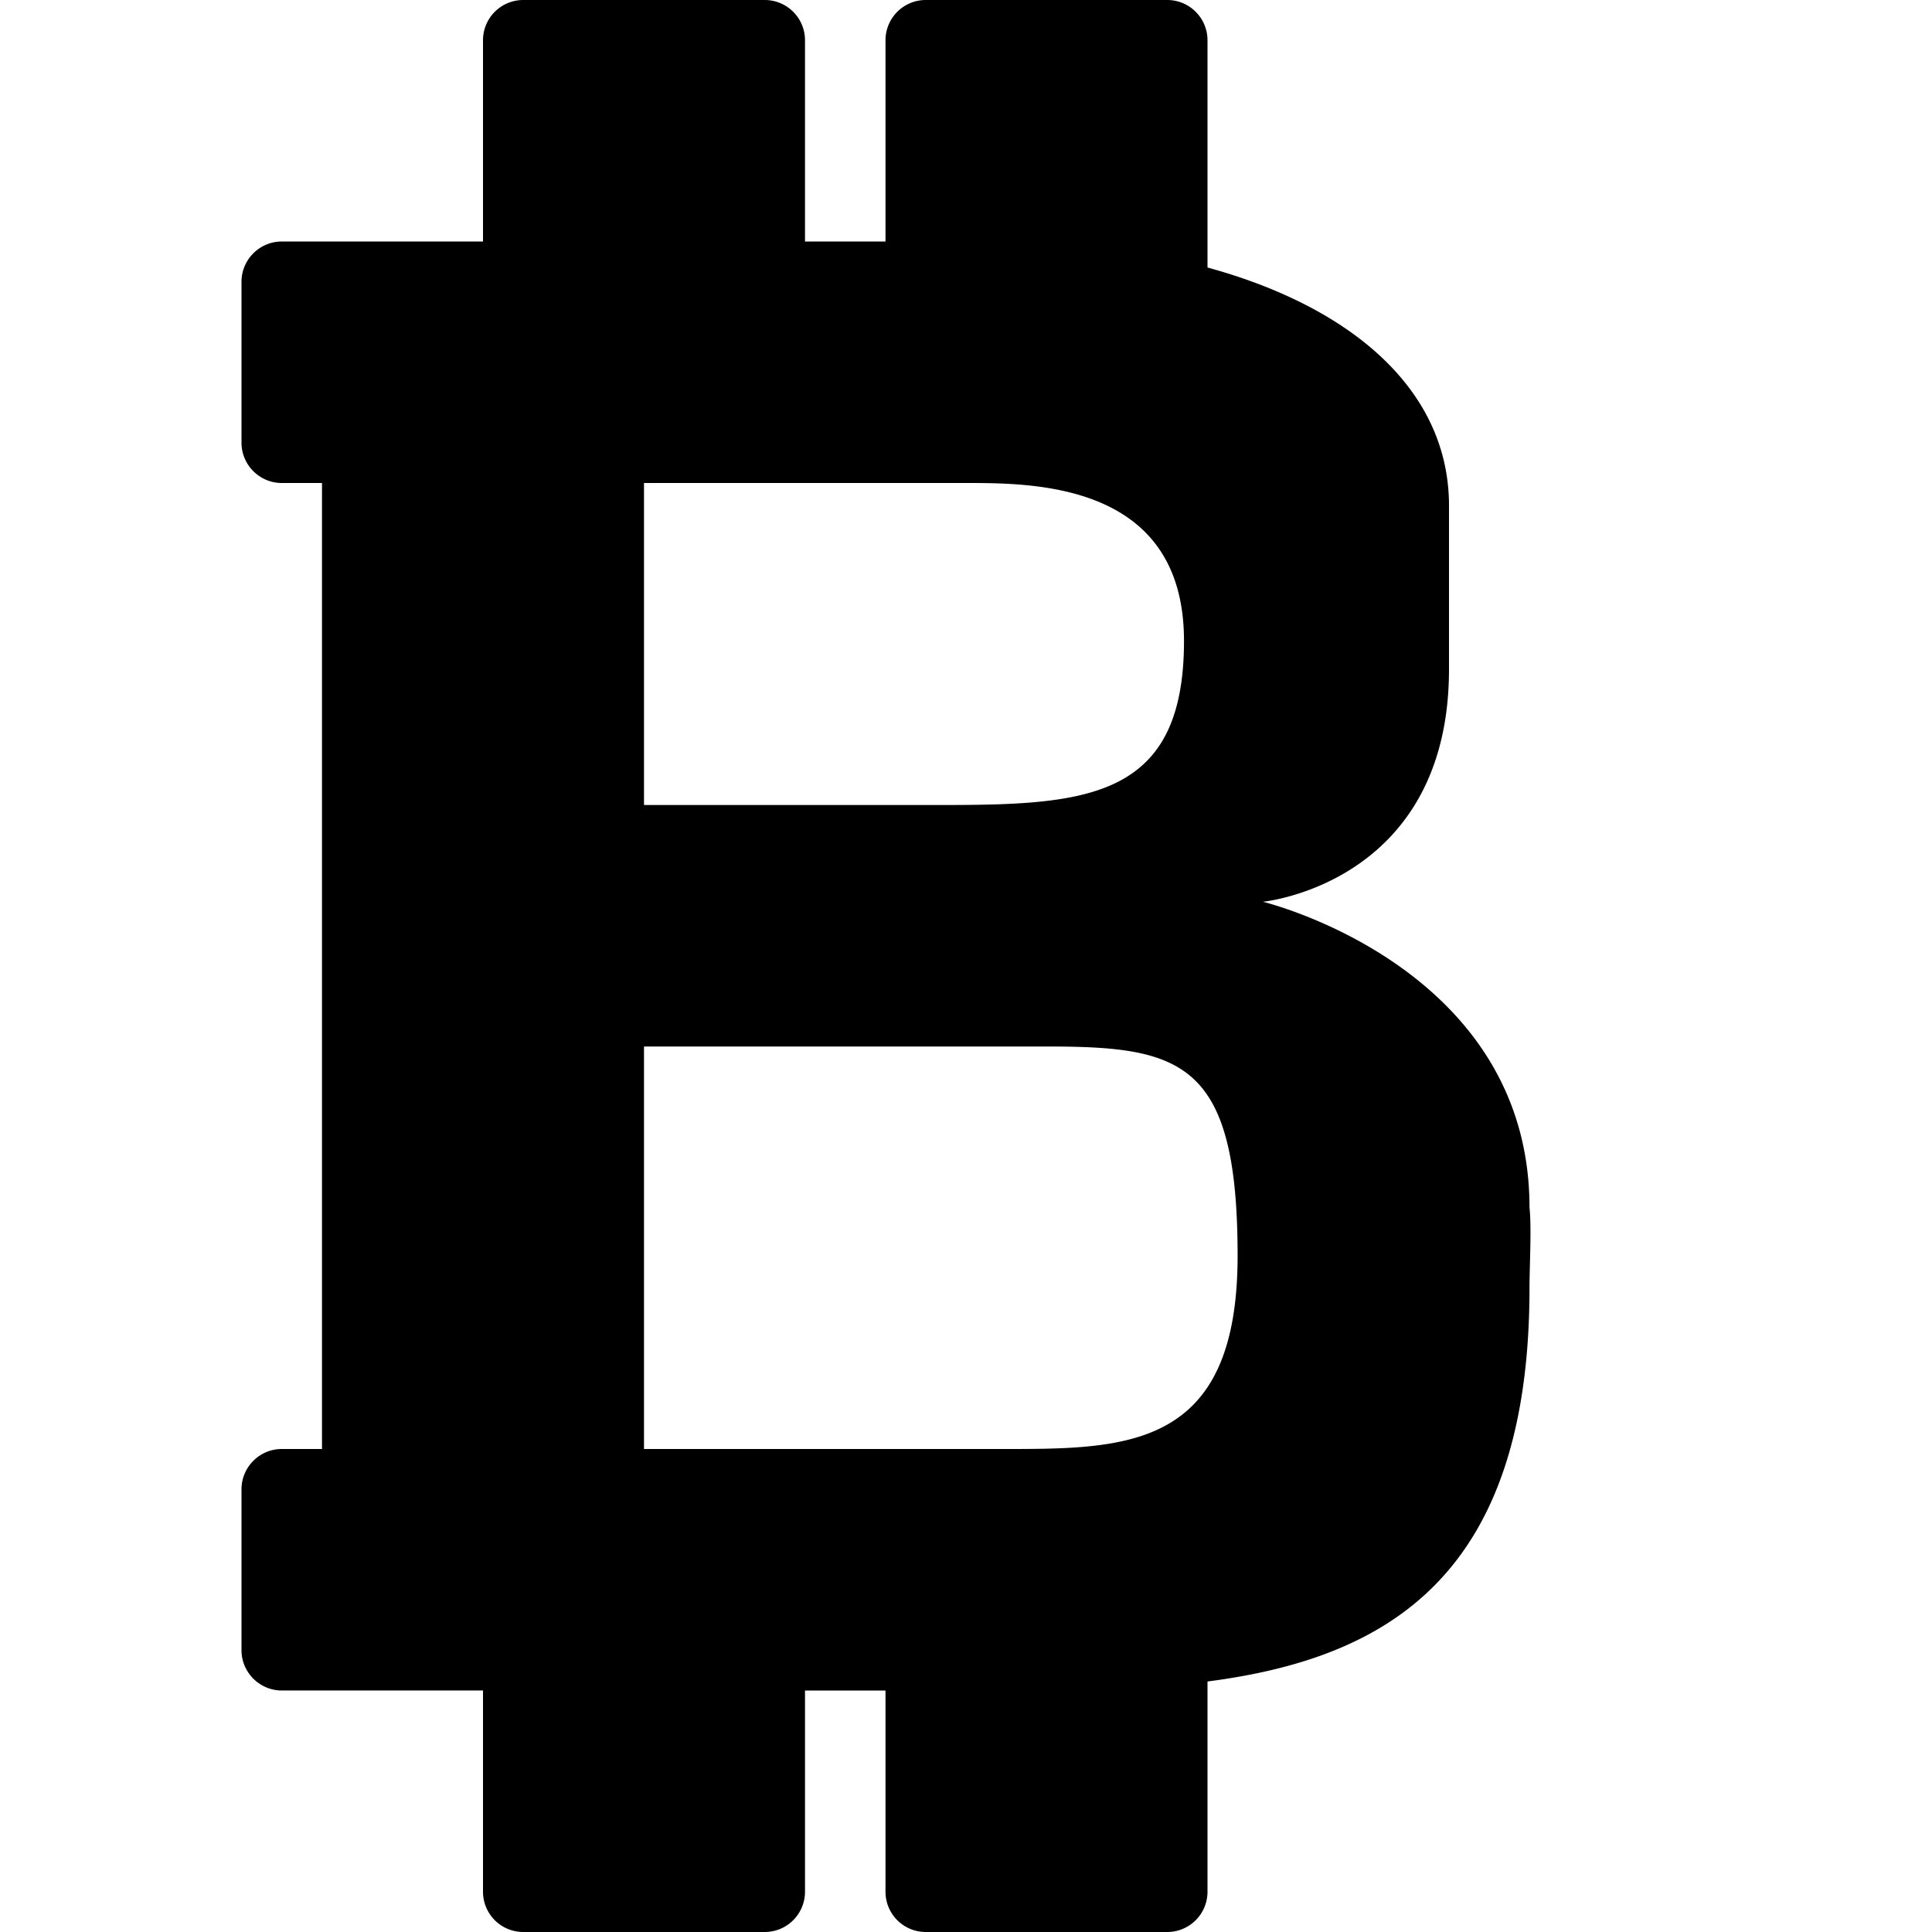 <svg xmlns="http://www.w3.org/2000/svg" viewBox="12 12 24 24"><path d="M31 27c0-3-3.312-3.798-3.312-3.798S30 22.979 30 20.312v-2.031c0-1.433-1.203-2.466-3-2.958V12.5a.5.5 0 0 0-.5-.5h-3a.5.5 0 0 0-.5.5V15h-1v-2.5a.5.5 0 0 0-.5-.5h-3a.5.5 0 0 0-.5.5V15h-2.5c-.275 0-.5.225-.5.5v2c0 .275.225.5.5.5h.5v12h-.5c-.275 0-.5.225-.5.5v2c0 .275.225.5.5.5H18v2.5a.5.5 0 0 0 .5.5h3a.5.5 0 0 0 .5-.5V33h1v2.5a.5.5 0 0 0 .5.5h3a.5.5 0 0 0 .5-.5v-2.612c2.242-.29 4-1.318 4-4.888 0-.263.027-.76 0-1zm-11-9h4c.855 0 2.708 0 2.708 1.962S25.5 22 23.7 22H20v-4zm4.425 12H20v-5h5c1.675 0 2.374.178 2.374 2.6 0 2.421-1.399 2.4-2.949 2.4z"/></svg>
